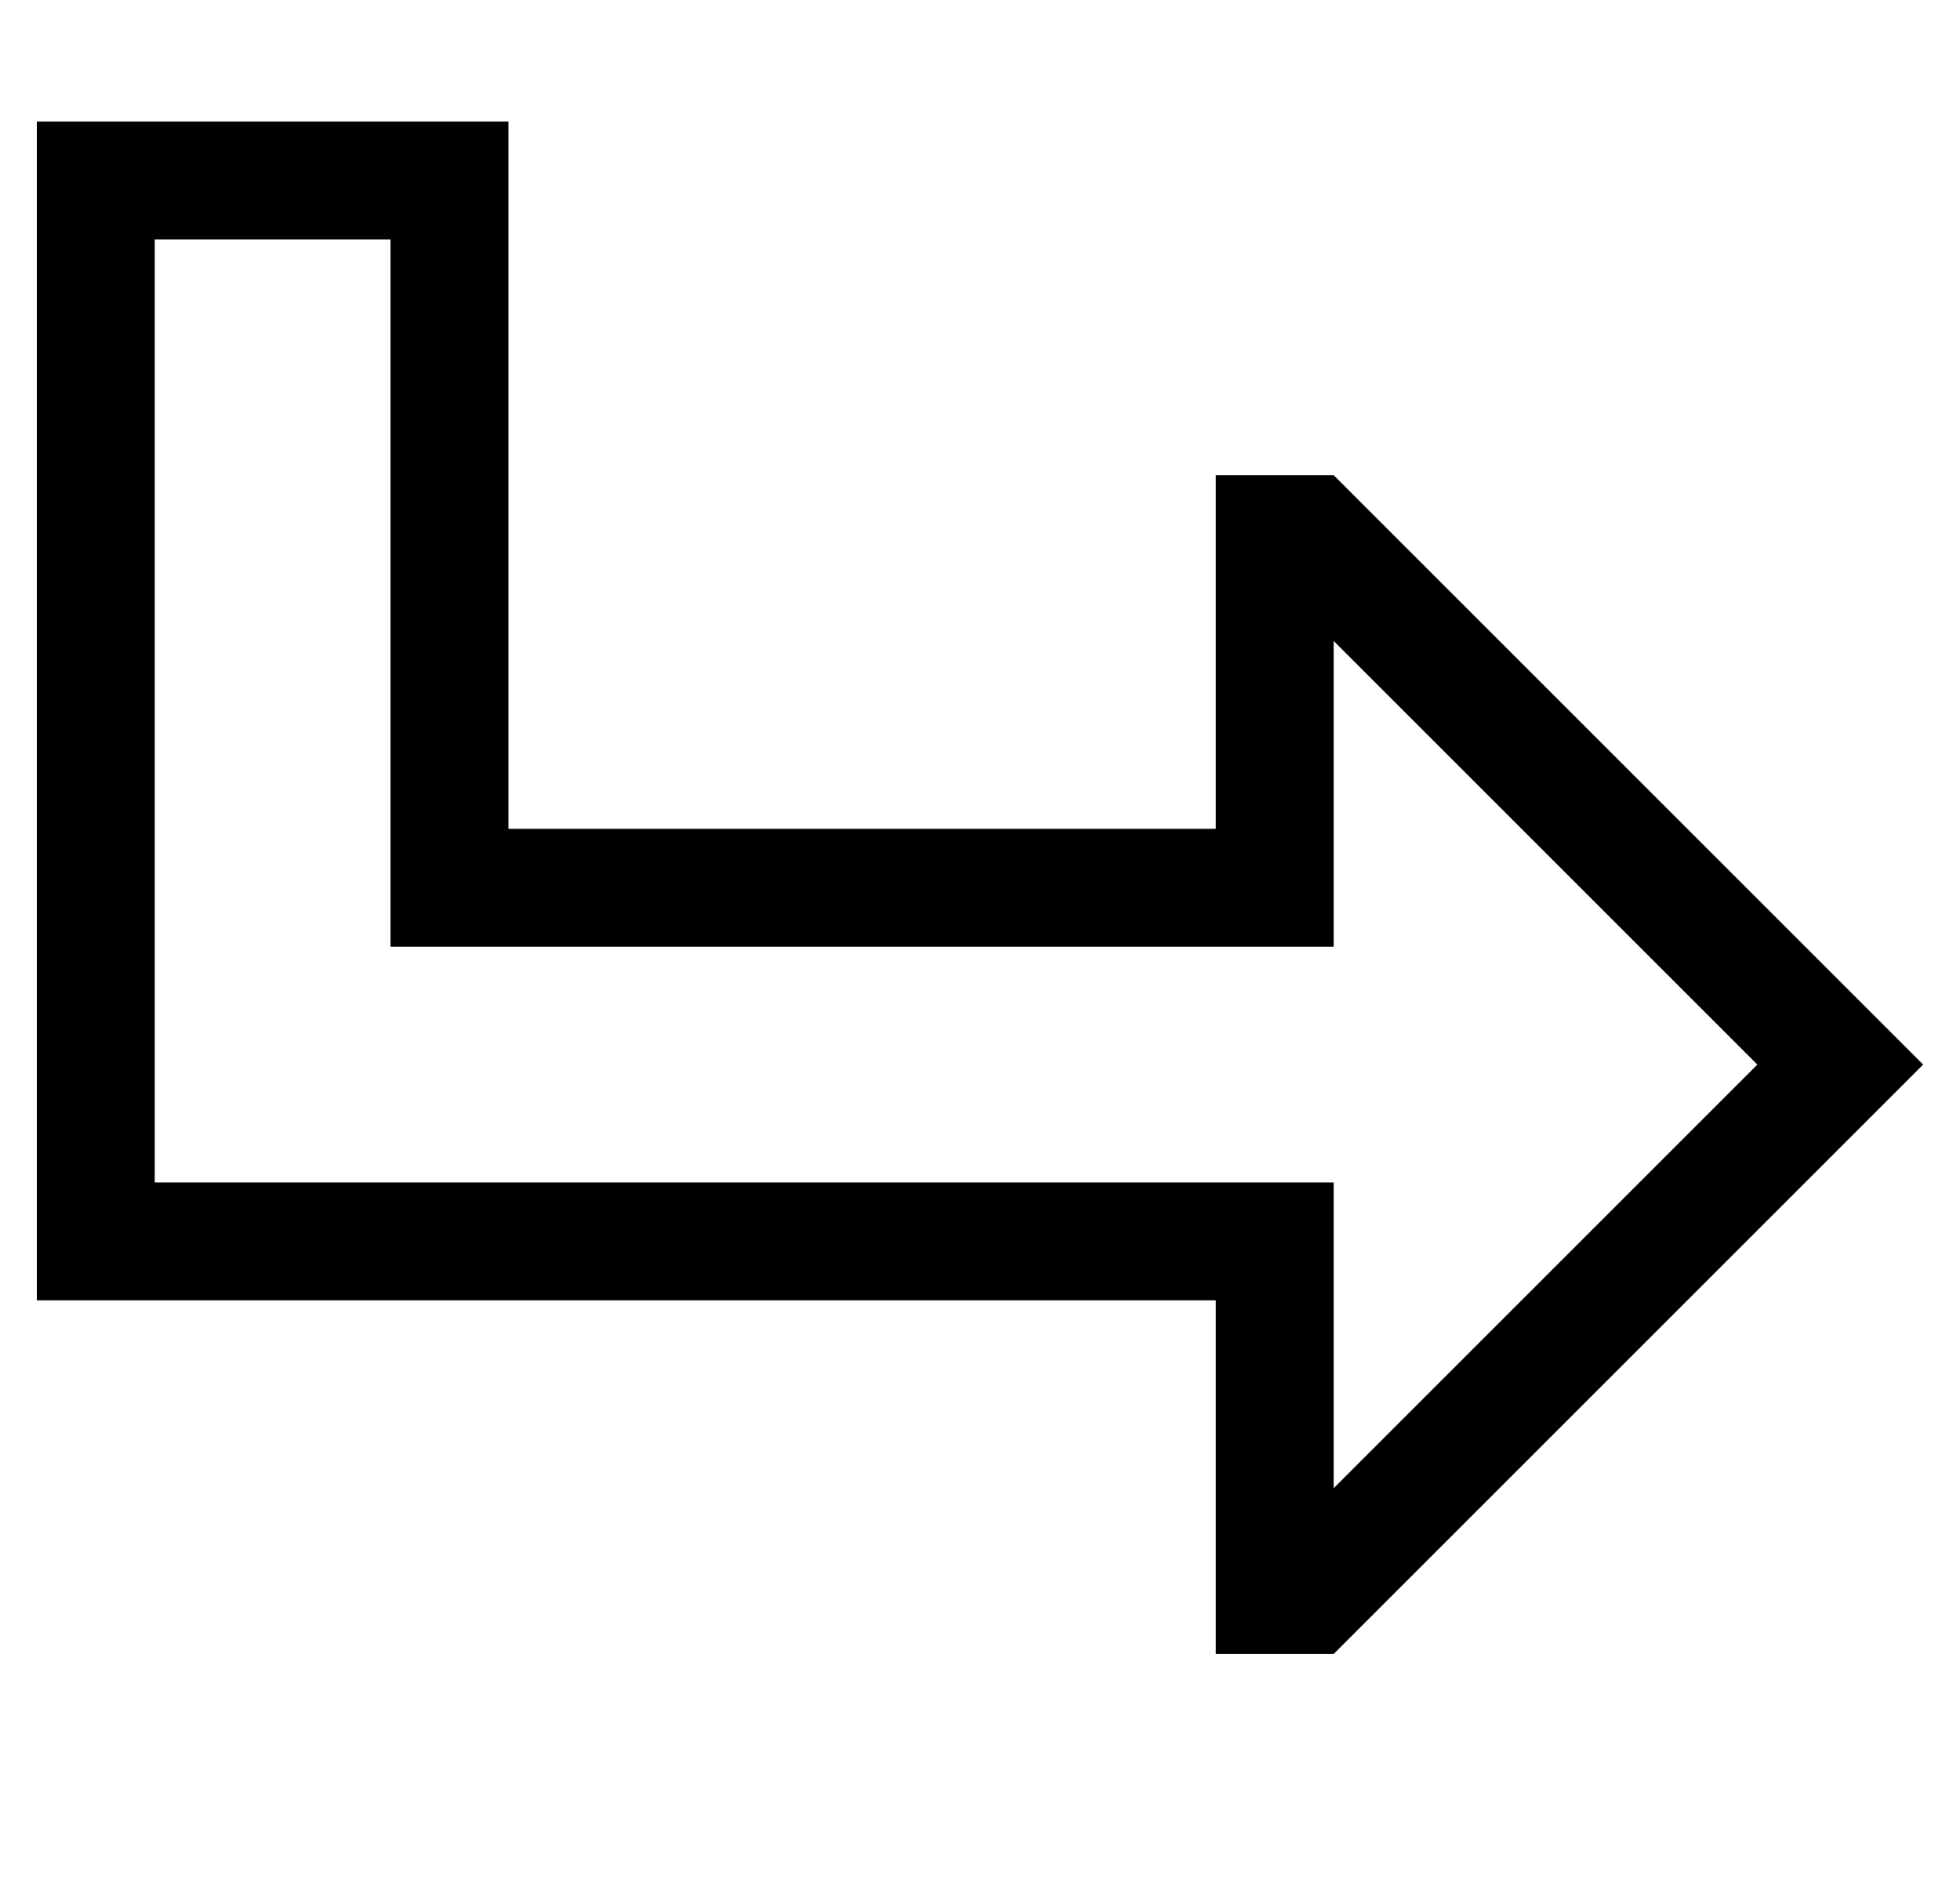 <?xml version="1.0" standalone="no"?>
<!DOCTYPE svg PUBLIC "-//W3C//DTD SVG 1.1//EN" "http://www.w3.org/Graphics/SVG/1.1/DTD/svg11.dtd" >
<svg xmlns="http://www.w3.org/2000/svg" xmlns:xlink="http://www.w3.org/1999/xlink" version="1.1" viewBox="-10 -40 532 512">
   <path fill="currentColor"
d="M352 217h-32h32h-256v-32v0v-160v0h-64v0v256v0h288h32v32v0v51v0l115 -115v0l-115 -115v0v51v0v32v0zM320 121v-32v32v-32h32v0l137 137v0l23 23v0l-23 23v0l-137 137v0h-32v0v-32v0v-32v0v-32v0h-32h-288v-32v0v-256v0v-32v0h32h96v32v0v128v0v32v0h32h160v-32v0v-32v0
z" />
</svg>
